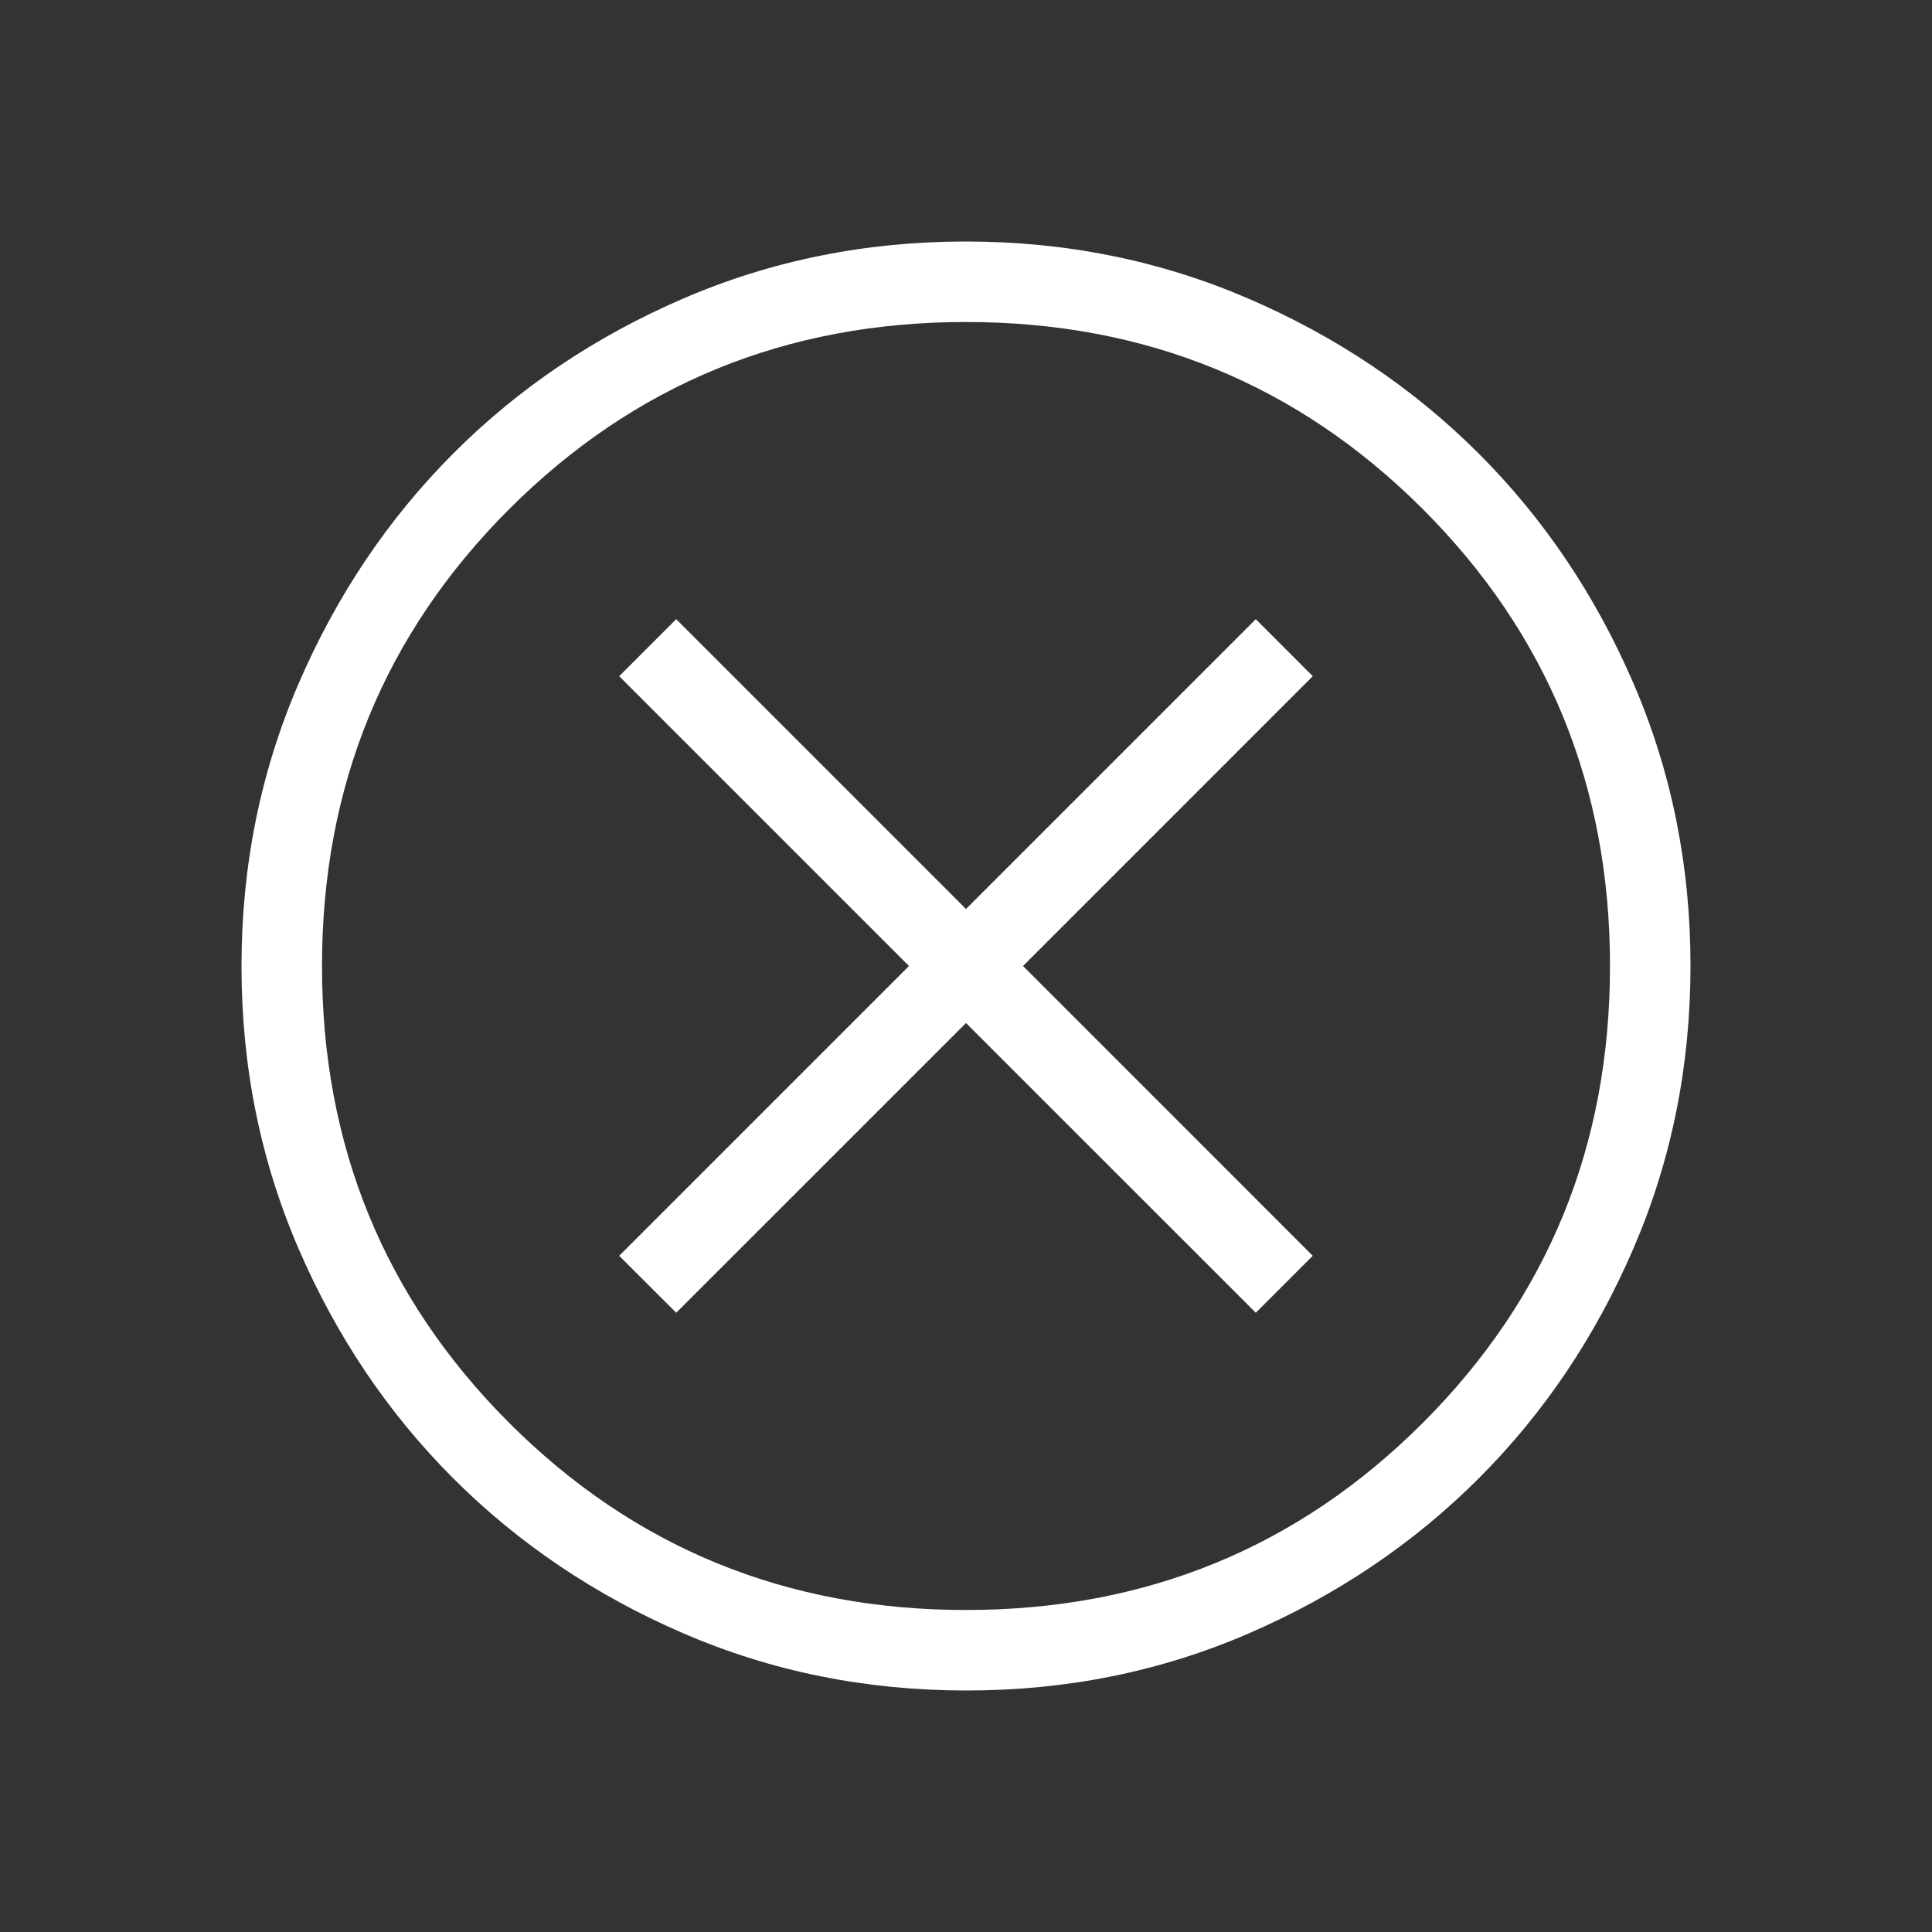 <svg width="39" height="39" viewBox="0 0 39 39" fill="none" xmlns="http://www.w3.org/2000/svg">
<rect x="0" y="0" width="39" height="39" fill="#333333" stroke="none"/>
<path d="M13.65 26.5L19.5 20.651L25.35 26.5L26.5 25.35L20.651 19.5L26.5 13.65L25.35 12.499L19.5 18.349L13.65 12.499L12.499 13.65L18.349 19.5L12.499 25.35L13.65 26.5ZM19.505 34.125C17.483 34.125 15.582 33.742 13.801 32.974C12.021 32.206 10.473 31.164 9.155 29.848C7.838 28.532 6.795 26.985 6.027 25.207C5.259 23.429 4.875 21.529 4.875 19.505C4.875 17.481 5.259 15.58 6.027 13.801C6.794 12.021 7.835 10.473 9.149 9.155C10.463 7.838 12.01 6.795 13.791 6.027C15.572 5.259 17.474 4.875 19.495 4.875C21.517 4.875 23.418 5.259 25.199 6.027C26.979 6.794 28.527 7.835 29.845 9.15C31.162 10.466 32.205 12.013 32.973 13.793C33.741 15.573 34.125 17.474 34.125 19.495C34.125 21.517 33.742 23.418 32.974 25.199C32.208 26.98 31.165 28.529 29.848 29.845C28.531 31.161 26.984 32.204 25.207 32.973C23.43 33.742 21.53 34.126 19.505 34.125ZM19.5 32.5C23.129 32.5 26.203 31.241 28.722 28.722C31.241 26.203 32.5 23.129 32.5 19.5C32.5 15.871 31.241 12.797 28.722 10.278C26.203 7.759 23.129 6.5 19.5 6.5C15.871 6.5 12.797 7.759 10.278 10.278C7.759 12.797 6.5 15.871 6.5 19.5C6.5 23.129 7.759 26.203 10.278 28.722C12.797 31.241 15.871 32.5 19.5 32.5Z" fill="white"/>
</svg>
